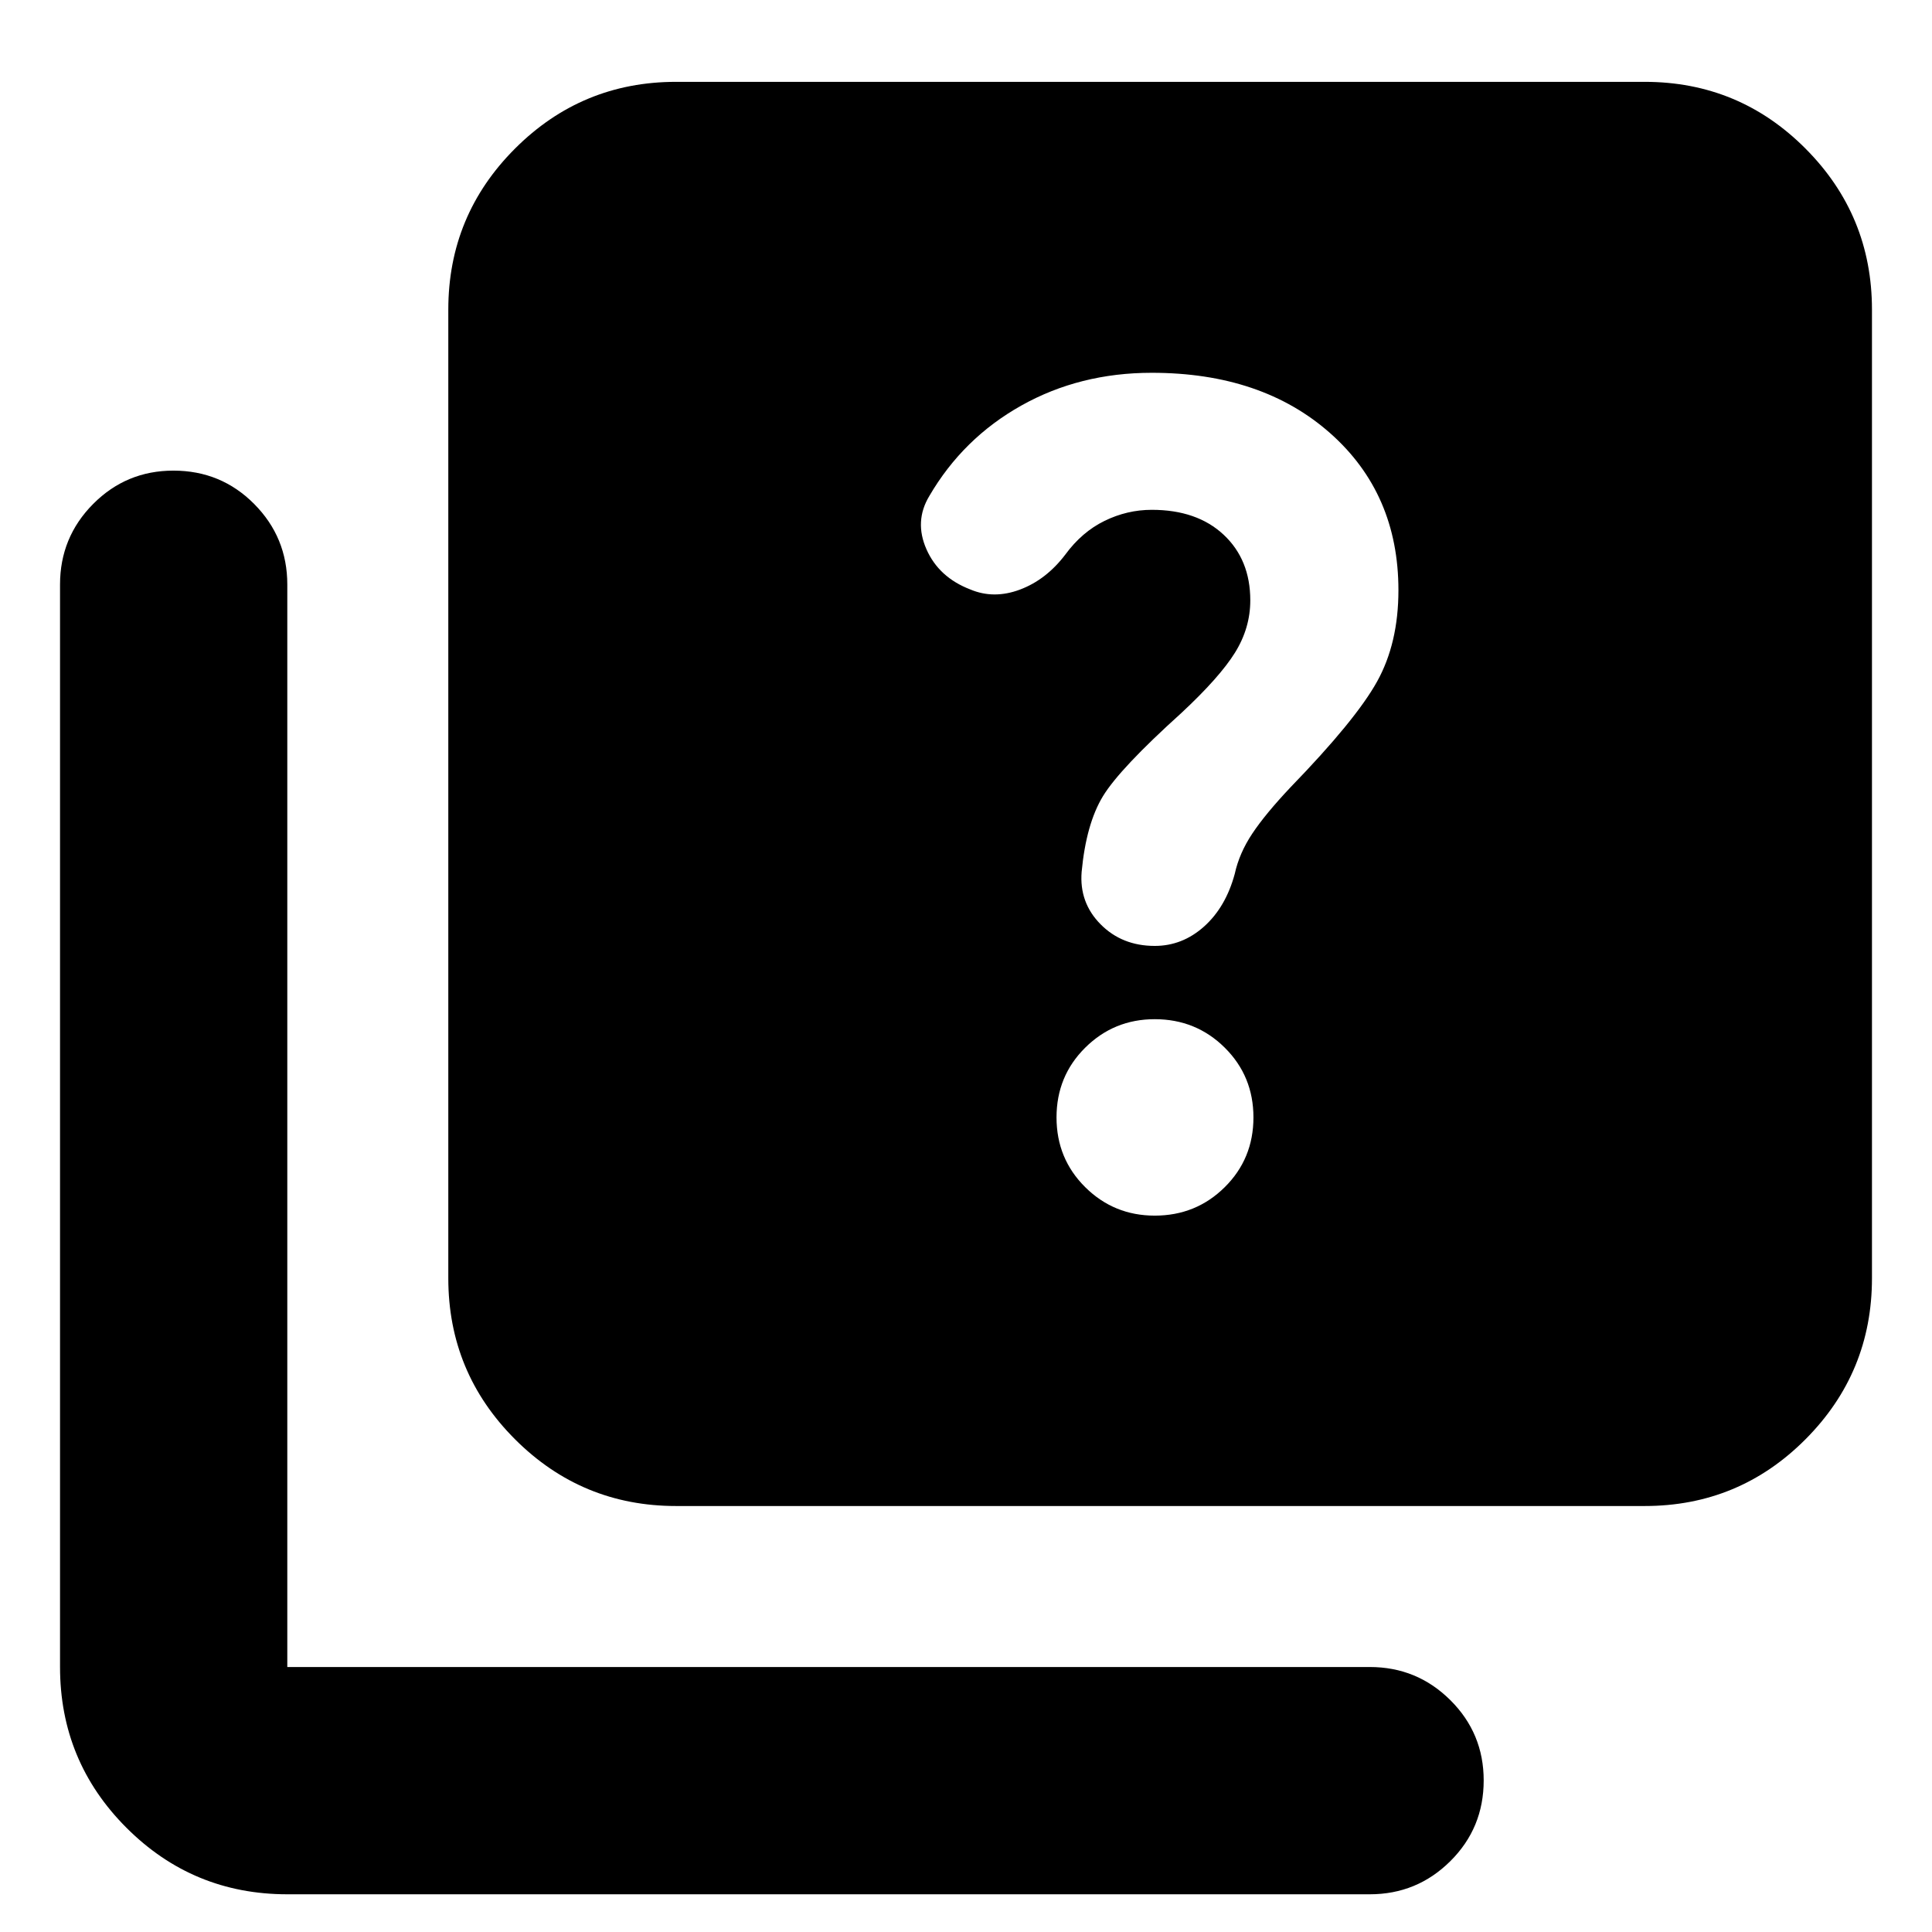 <svg xmlns="http://www.w3.org/2000/svg" height="24" viewBox="0 -960 960 960" width="24"><path d="M573.78-355.96q20.52 0 34.79-14.14 14.26-14.14 14.26-34.66 0-20.52-14.26-34.66-14.27-14.15-34.79-14.15-20.28 0-34.54 14.15-14.26 14.14-14.26 34.66 0 20.52 14.26 34.66 14.26 14.14 34.54 14.14Zm0-134.02q13.76 0 24.52-9.64 10.77-9.64 15.24-26.16 2.24-10.29 8.74-20.05 6.5-9.76 19.07-23.08 32.28-33.29 42.9-52.41 10.62-19.11 10.62-45.4 0-48-33.9-78.02-33.9-30.02-88.67-30.02-35.76 0-64.78 16.26-29.02 16.26-45.78 45.02-7.52 12.52-1.38 26.43 6.14 13.9 21.66 19.9 11.76 5 24.78.12 13.03-4.88 22.55-17.4 8.24-11.24 19.48-16.74 11.24-5.5 23.47-5.5 22.48 0 35.72 12.38 13.24 12.38 13.24 32.62 0 13.76-7.62 26t-26.62 29.95q-30.61 27.61-38.97 41.35-8.35 13.74-10.59 37.59-1.24 15.28 9.4 26.04t26.92 10.76ZM335.93-211.67q-46.86 0-80.02-33.16-33.15-33.15-33.15-80.02v-481.3q0-46.87 33.15-80.02 33.16-33.16 80.02-33.16h481.31q46.87 0 79.9 33.16 33.03 33.15 33.03 80.02v481.3q0 46.87-33.03 80.02-33.03 33.16-79.9 33.16H335.93ZM142.76-18.74q-46.87 0-79.9-33.03-33.03-33.03-33.03-79.9v-537.9q0-23.43 16.45-40.01 16.46-16.57 39.89-16.57 23.68 0 40.13 16.57 16.46 16.58 16.46 40.01v537.9h537.89q23.44 0 40.01 16.45 16.58 16.46 16.58 39.89 0 23.68-16.58 40.13-16.57 16.46-40.01 16.46H142.76Z"/></svg>